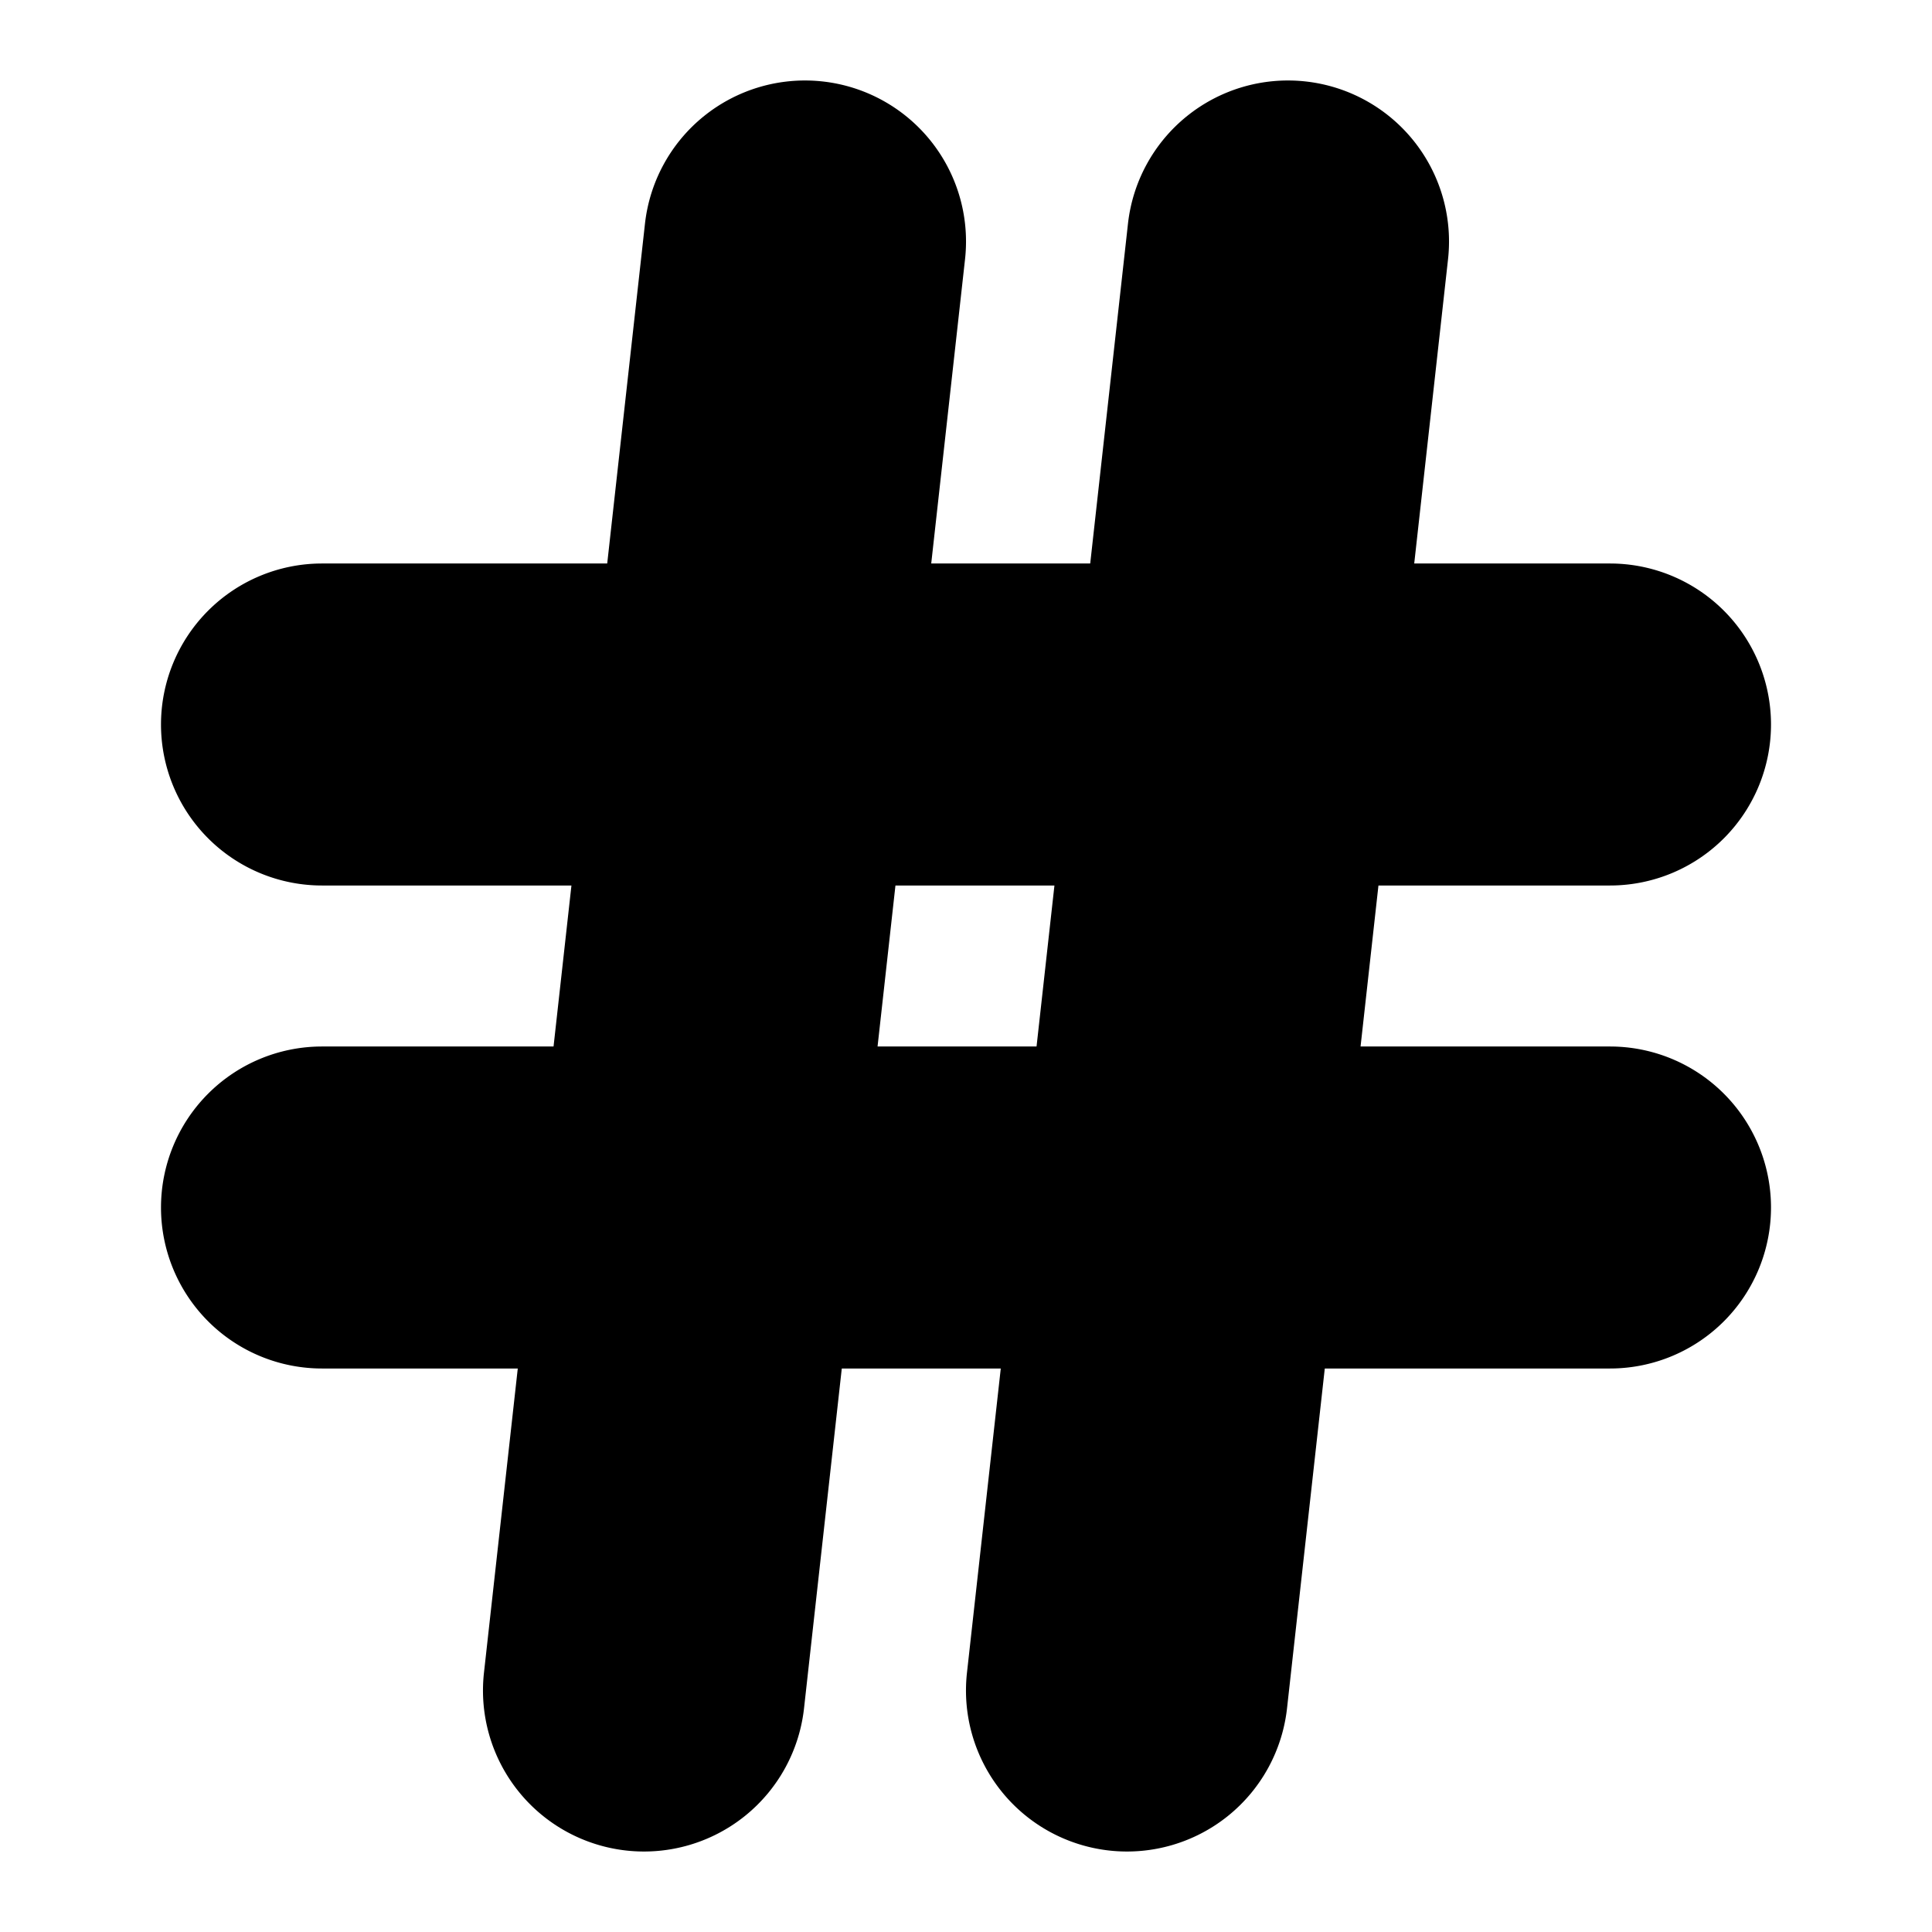 <?xml version="1.0" encoding="UTF-8" standalone="no"?>
<svg
   width="24"
   height="24"
   viewBox="0 0 24 24"
   fill="none"
   stroke="currentColor"
   stroke-width="2"
   stroke-linecap="round"
   stroke-linejoin="round"
   version="1.1"
   id="svg10"
   xmlns="http://www.w3.org/2000/svg"
   xmlns:svg="http://www.w3.org/2000/svg">
  <defs
     id="defs14" />
  <path
     style="color:#000000;fill:#000000;-inkscape-stroke:none"
     d="M 4,8 A 1,1 0 0 0 3,9 1,1 0 0 0 4,10 H 20 A 1,1 0 0 0 21,9 1,1 0 0 0 20,8 Z"
     id="line2" />
  <path
     style="color:#000000;fill:#000000;-inkscape-stroke:none"
     d="m 4,14 a 1,1 0 0 0 -1,1 1,1 0 0 0 1,1 h 16 a 1,1 0 0 0 1,-1 1,1 0 0 0 -1,-1 z"
     id="line4" />
  <path
     style="color:#000000;fill:#000000;-inkscape-stroke:none"
     d="M 10.111,2.006 A 1,1 0 0 0 9.006,2.889 l -2,18 a 1,1 0 0 0 0.883,1.105 1,1 0 0 0 1.105,-0.883 L 10.994,3.111 A 1,1 0 0 0 10.111,2.006 Z"
     id="line6" />
  <path
     style="color:#000000;fill:#000000;-inkscape-stroke:none"
     d="m 16.111,2.006 a 1,1 0 0 0 -1.105,0.883 l -2,18 a 1,1 0 0 0 0.883,1.105 1,1 0 0 0 1.105,-0.883 l 2,-18 A 1,1 0 0 0 16.111,2.006 Z"
     id="line8" />
</svg>
